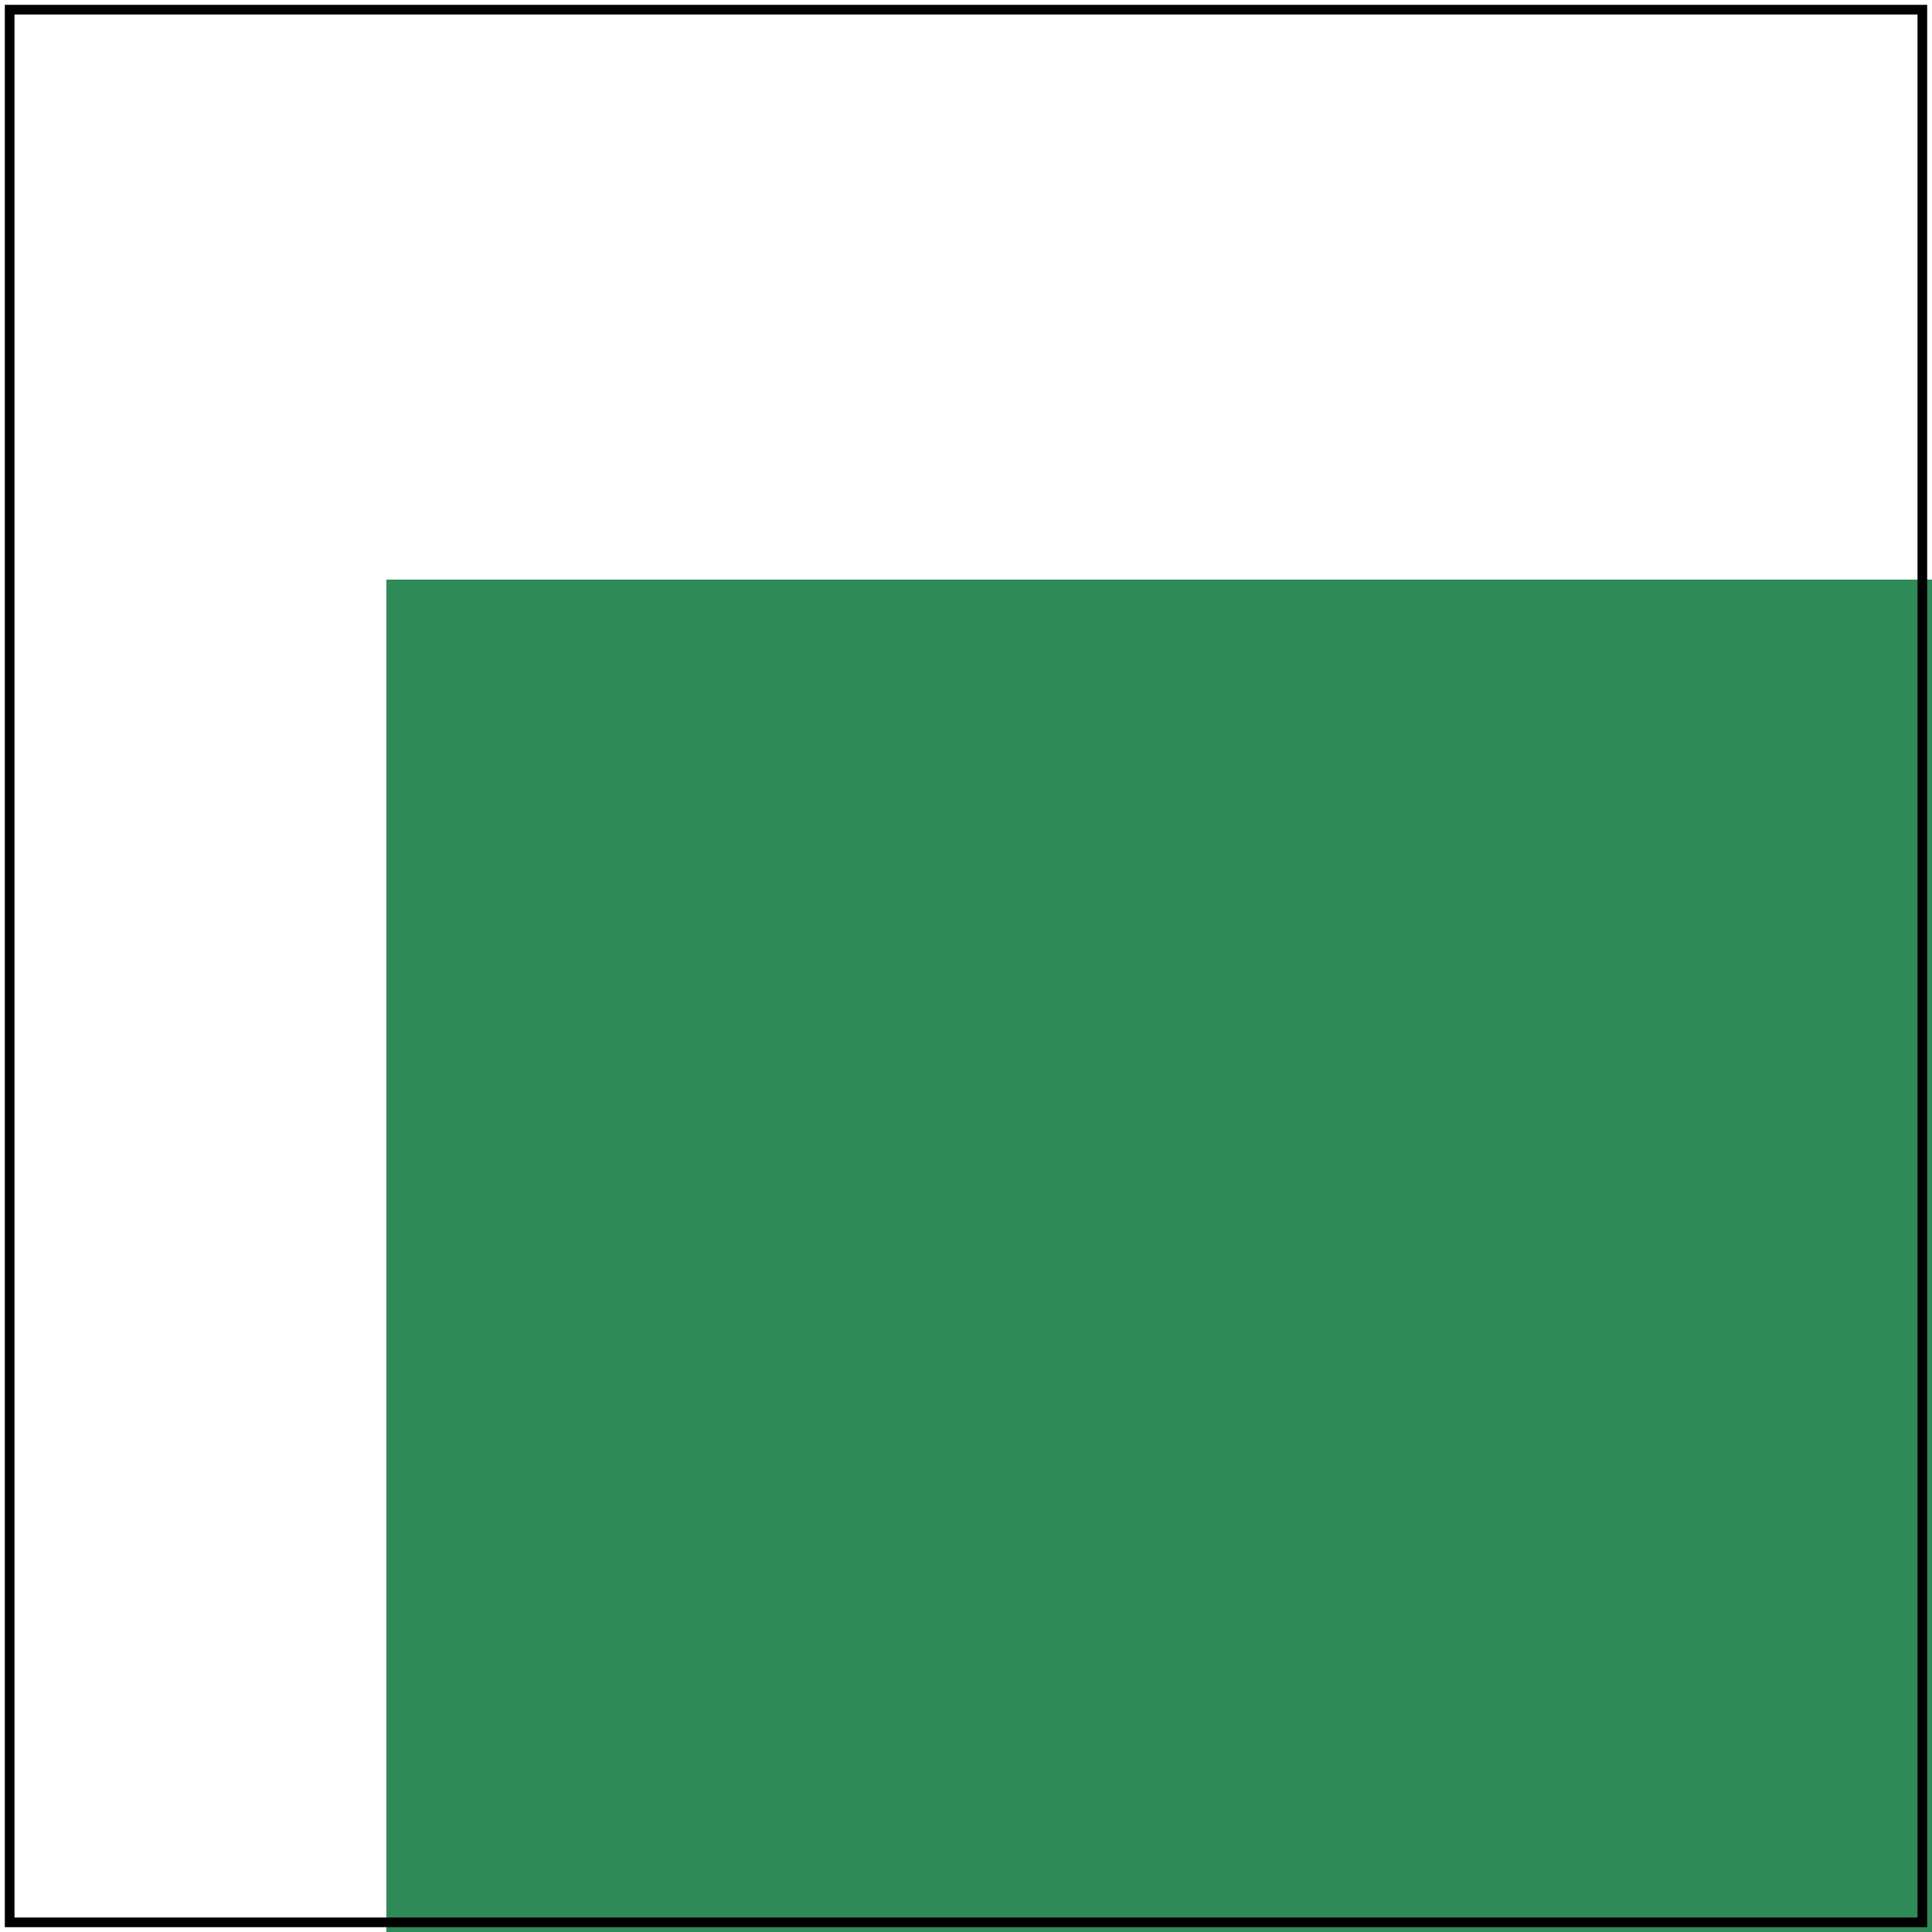 <svg id="svg1" viewBox="0 0 200 200" xmlns="http://www.w3.org/2000/svg">
    <title>Simple case</title>

    <filter id="filter1">
        <feOffset dx="20" dy="40"/>
    </filter>
    <rect id="rect1" x="20" y="20" width="160" height="160" fill="seagreen" filter="url(#filter1)"/>

    <!-- image frame -->
    <rect id="frame" x="1" y="1" width="198" height="198" fill="none" stroke="black"/>
</svg>
